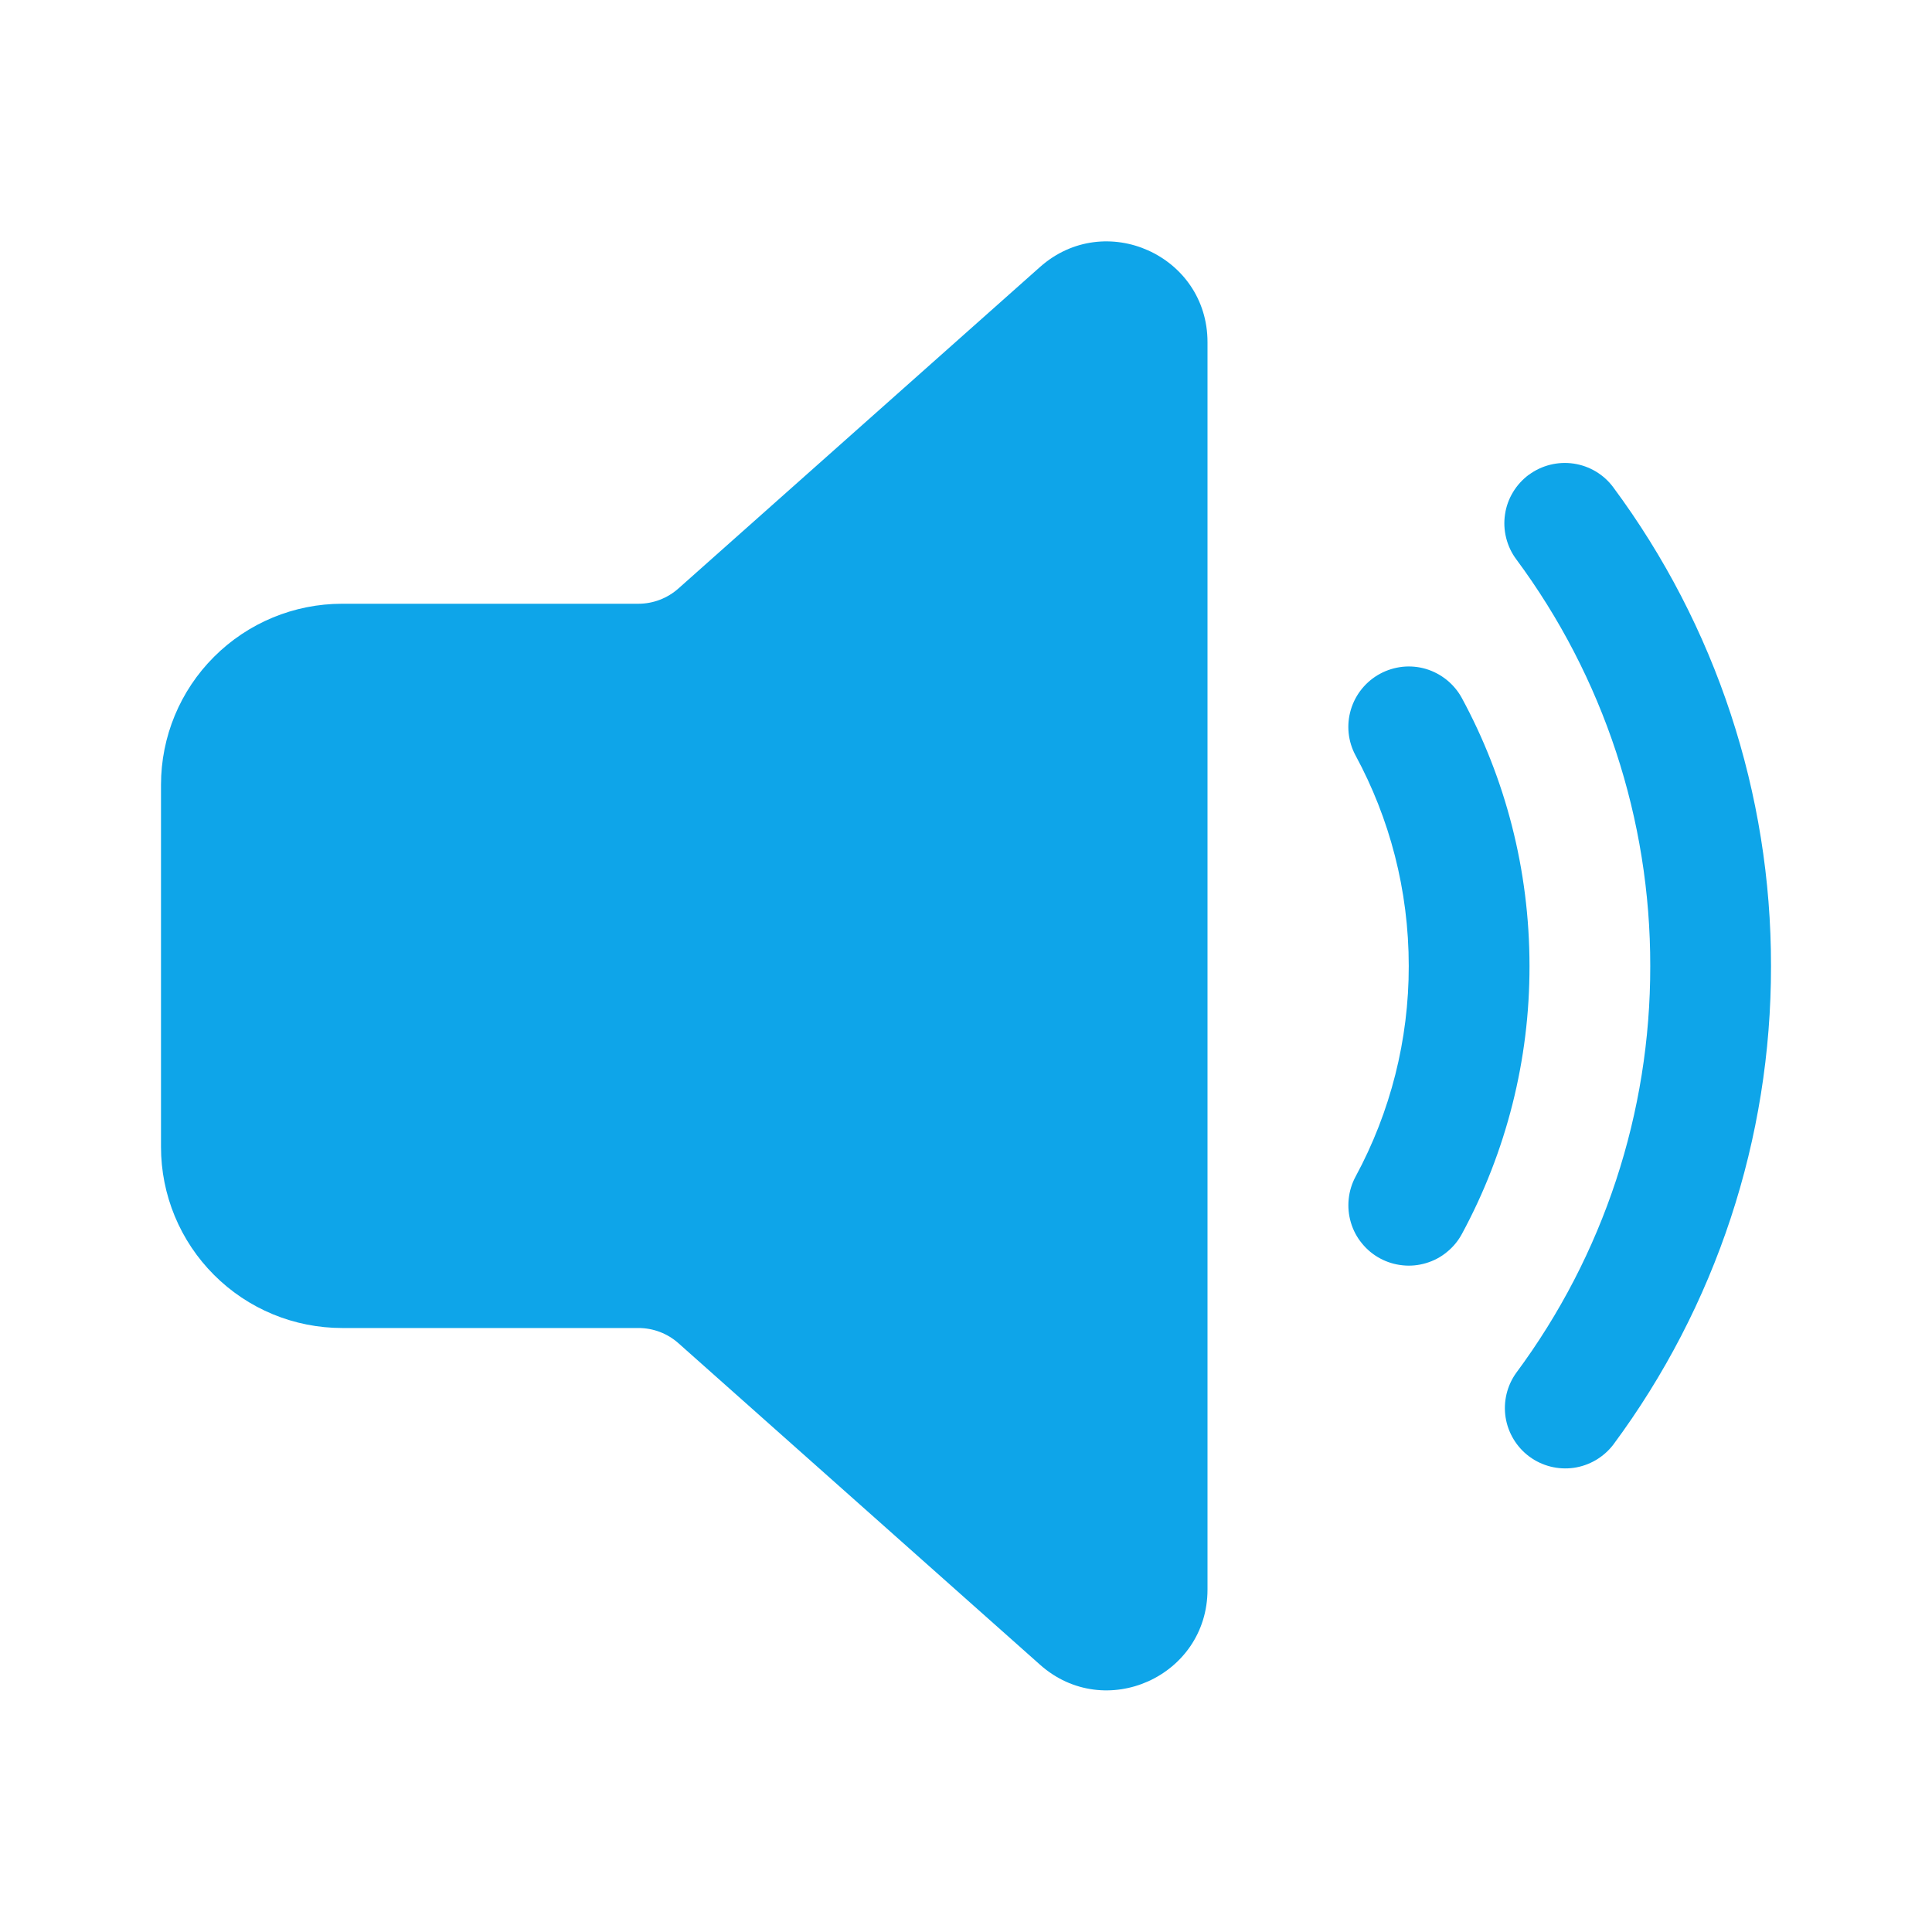 <svg width="24" height="24" viewBox="0 0 24 24" fill="none" xmlns="http://www.w3.org/2000/svg">
<path d="M15 4.25V19.746C15 20.825 13.726 21.397 12.92 20.68L8.428 16.686C8.291 16.564 8.114 16.497 7.93 16.497H4.25C3.955 16.497 3.662 16.439 3.389 16.326C3.116 16.213 2.868 16.047 2.659 15.838C2.45 15.629 2.284 15.381 2.171 15.108C2.058 14.835 2 14.543 2 14.247V9.749C2 9.152 2.237 8.58 2.659 8.159C3.081 7.737 3.653 7.5 4.25 7.5H7.93C8.114 7.5 8.291 7.432 8.428 7.31L12.919 3.317C13.726 2.6 15 3.172 15 4.25ZM18.992 5.898C19.152 5.78 19.352 5.73 19.549 5.759C19.745 5.788 19.923 5.894 20.041 6.054C21.316 7.774 22.003 9.86 22 12.001C22.003 14.142 21.316 16.227 20.04 17.947C19.92 18.103 19.744 18.206 19.549 18.234C19.354 18.261 19.156 18.211 18.998 18.094C18.84 17.977 18.734 17.802 18.703 17.607C18.673 17.413 18.72 17.214 18.835 17.054C19.919 15.593 20.503 13.821 20.5 12.001C20.503 10.181 19.919 8.409 18.835 6.947C18.776 6.868 18.734 6.778 18.71 6.682C18.686 6.586 18.681 6.487 18.696 6.389C18.71 6.292 18.744 6.198 18.795 6.114C18.846 6.029 18.913 5.956 18.992 5.897V5.898ZM17.143 8.37C17.23 8.323 17.325 8.294 17.423 8.283C17.521 8.273 17.62 8.282 17.714 8.31C17.808 8.338 17.896 8.385 17.973 8.447C18.049 8.509 18.113 8.585 18.16 8.672C18.696 9.662 19 10.797 19 12.001C19.002 13.163 18.713 14.307 18.16 15.329C18.113 15.416 18.05 15.492 17.973 15.554C17.897 15.617 17.809 15.663 17.714 15.691C17.62 15.719 17.521 15.729 17.423 15.718C17.325 15.708 17.23 15.679 17.143 15.632C17.056 15.585 16.98 15.522 16.918 15.445C16.855 15.369 16.809 15.281 16.781 15.186C16.753 15.092 16.744 14.993 16.754 14.895C16.764 14.797 16.793 14.702 16.84 14.615C17.274 13.812 17.501 12.914 17.5 12.001C17.5 11.053 17.26 10.163 16.84 9.386C16.745 9.211 16.724 9.006 16.781 8.815C16.838 8.625 16.968 8.465 17.143 8.37V8.37Z" fill="#0EA5E9"/>
</svg>

